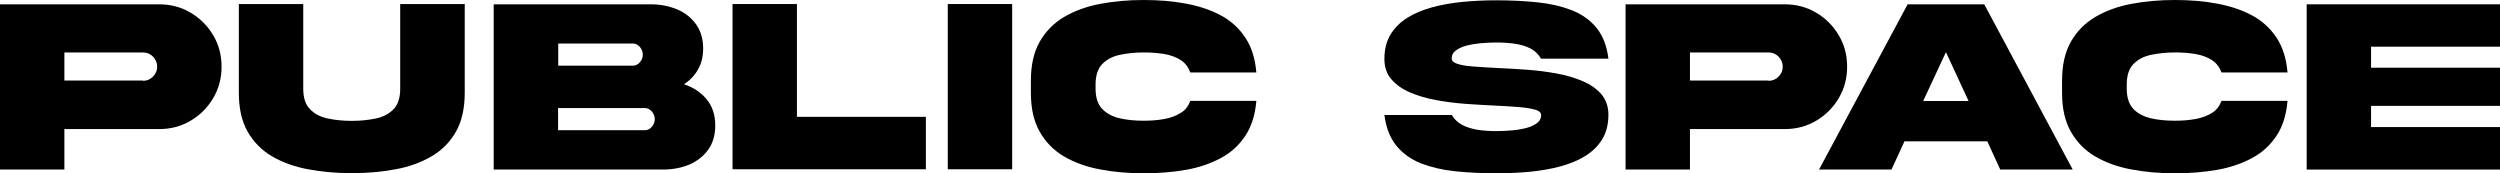 <?xml version="1.0" encoding="utf-8"?>
<!-- Generator: Adobe Illustrator 28.1.0, SVG Export Plug-In . SVG Version: 6.00 Build 0)  -->
<svg version="1.1" id="wordmark" xmlns="http://www.w3.org/2000/svg" xmlns:xlink="http://www.w3.org/1999/xlink" x="0px" y="0px"
	 viewBox="0 0 1735.4 120.3" style="enable-background:new 0 0 1735.4 120.3;" xml:space="preserve">
<g>
	<path d="M44.7,117.7H0V3h110.5c8,0,15.2,1.9,21.8,5.8c6.6,3.9,11.8,9.1,15.7,15.7c3.9,6.5,5.8,13.8,5.8,21.8c0,8-1.9,15.2-5.8,21.8
		c-3.9,6.6-9.1,11.8-15.7,15.7c-6.6,3.9-13.8,5.8-21.8,5.8H44.7V117.7z M99.3,56.1c2.7,0,5-1,6.9-2.9c1.9-1.9,2.9-4.2,2.9-6.9
		c0-2.7-1-5-2.9-7c-1.9-1.9-4.2-2.9-6.9-2.9H44.7v19.5H99.3z"/>
	<path d="M277.8,2.8h44.8v61.6c0,10.8-2,19.8-6.1,27c-4.1,7.2-9.7,12.9-16.9,17.1c-7.2,4.2-15.5,7.3-25,9
		c-9.5,1.8-19.6,2.7-30.4,2.7c-10.8,0-20.9-0.9-30.4-2.7c-9.5-1.8-17.8-4.8-25-9c-7.2-4.2-12.8-10-16.9-17.1
		c-4.1-7.2-6.1-16.2-6.1-27V2.8h44.7v58.8c0,6.2,1.5,10.9,4.6,14.1c3,3.2,7.1,5.4,12.2,6.5c5.1,1.1,10.7,1.7,16.9,1.7
		c6.1,0,11.8-0.6,16.9-1.7c5.1-1.1,9.1-3.3,12.2-6.5c3-3.2,4.5-7.9,4.5-14.1V2.8z"/>
	<path d="M460.2,117.7H342.7V3h109c6.7,0,12.8,1.2,18.3,3.5c5.5,2.3,9.9,5.8,13.2,10.4c3.3,4.6,4.9,10.2,4.9,16.9
		c0,5.5-1.2,10.4-3.6,14.5c-2.4,4.2-5.6,7.5-9.7,10.2c6.5,2.1,11.7,5.6,15.7,10.4c4,4.8,6,10.9,6,18.1c0,6.7-1.6,12.3-4.9,16.9
		c-3.3,4.6-7.7,8-13.2,10.4C473,116.5,466.9,117.7,460.2,117.7z M439.3,45.6c1.9,0,3.6-0.8,4.9-2.4c1.4-1.6,2-3.4,2-5.3
		c0-1.9-0.7-3.7-2-5.3c-1.4-1.6-3-2.4-4.9-2.4h-51.8v15.4H439.3z M447.6,90.4c1.9,0,3.6-0.8,4.9-2.4c1.4-1.6,2-3.4,2-5.3
		c0-1.9-0.7-3.7-2-5.3c-1.4-1.6-3-2.4-4.9-2.4h-60.2v15.4H447.6z"/>
	<path d="M642.8,117.5H508.5V2.8h44.7v78.3h89.5V117.5z"/>
	<path d="M702.6,117.5h-44.7V2.8h44.7V117.5z"/>
	<path d="M826.3,70h45.8c-0.8,9.6-3.3,17.7-7.6,24.2c-4.3,6.5-9.9,11.7-17,15.5c-7.1,3.8-15.1,6.6-24.3,8.2
		c-9.1,1.6-18.9,2.4-29.2,2.4c-10.8,0-20.9-0.9-30.4-2.7c-9.5-1.8-17.8-4.8-25-9c-7.2-4.2-12.8-10-16.9-17.2
		c-4.1-7.2-6.1-16.2-6.1-27V56c0-10.8,2-19.8,6.1-27c4.1-7.2,9.7-12.9,16.9-17.2c7.2-4.2,15.5-7.3,25-9.1C773.1,0.9,783.2,0,794,0
		c10.4,0,20.1,0.8,29.2,2.5c9.1,1.7,17.2,4.4,24.3,8.2c7.1,3.8,12.7,9,17,15.5c4.3,6.5,6.8,14.5,7.6,24.1h-45.8
		c-1.4-3.7-3.6-6.6-6.7-8.6c-3.1-2-6.9-3.4-11.3-4.2c-4.4-0.7-9.1-1.1-14.2-1.1c-6.1,0-11.8,0.6-16.9,1.7c-5.1,1.1-9.1,3.3-12.2,6.5
		c-3,3.2-4.5,7.9-4.5,14.1v2.8c0,6.1,1.5,10.8,4.5,14c3,3.2,7.1,5.4,12.2,6.6c5.1,1.2,10.7,1.7,16.9,1.7c5.1,0,9.9-0.4,14.2-1.2
		c4.4-0.8,8.1-2.2,11.3-4.2C822.7,76.6,824.9,73.7,826.3,70z"/>
	<path d="M1007.7,40.6c0,1.7,1.4,2.9,4.2,3.8c2.8,0.9,6.6,1.5,11.4,1.8c4.8,0.4,10.2,0.7,16.3,1c6.5,0.3,13.3,0.7,20.3,1.2
		c7.1,0.5,13.9,1.4,20.6,2.6c6.7,1.2,12.7,3,18.1,5.3c5.4,2.3,9.7,5.3,13,9.1c3.2,3.8,4.9,8.5,4.9,14.3c0,6.5-1.4,12.1-4.2,16.8
		c-2.8,4.7-6.7,8.5-11.6,11.6c-4.9,3.1-10.7,5.5-17.2,7.3c-6.5,1.8-13.6,3-21.2,3.8c-7.6,0.7-15.5,1.1-23.5,1.1
		c-10.1,0-19.6-0.5-28.5-1.4c-8.9-0.9-16.9-2.8-23.9-5.5c-7-2.8-12.7-6.9-17.1-12.3c-4.4-5.4-7.2-12.5-8.3-21.3h46.8
		c1.7,3,4.1,5.2,7.2,6.9c3.1,1.6,6.6,2.7,10.7,3.4c4.1,0.6,8.4,0.9,13.1,0.9c3.5,0,7-0.2,10.7-0.5c3.6-0.3,7-0.9,10.1-1.7
		c3.1-0.8,5.5-2,7.4-3.4s2.8-3.3,2.8-5.5c0-1.7-1.4-3-4.2-3.8c-2.8-0.8-6.6-1.4-11.4-1.8c-4.8-0.4-10.2-0.7-16.3-1
		c-6.5-0.3-13.3-0.7-20.3-1.2c-7.1-0.5-13.9-1.4-20.6-2.6c-6.7-1.2-12.7-3-18.1-5.3c-5.4-2.3-9.7-5.3-13-9.1s-4.9-8.5-4.9-14.2
		c0-6.6,1.4-12.2,4.2-16.9c2.8-4.6,6.7-8.5,11.6-11.6c4.9-3.1,10.7-5.5,17.2-7.3c6.5-1.8,13.6-3,21.2-3.8c7.6-0.7,15.5-1.1,23.5-1.1
		c10.1,0,19.6,0.5,28.5,1.4c8.9,0.9,16.9,2.8,23.9,5.5c7,2.8,12.7,6.8,17.1,12.2c4.4,5.4,7.2,12.5,8.3,21.4h-46.8
		c-1.7-3-4.1-5.3-7.2-7c-3.1-1.6-6.6-2.7-10.7-3.3c-4.1-0.6-8.4-0.9-13.1-0.9c-3.5,0-7,0.2-10.7,0.5c-3.6,0.3-7,0.9-10.1,1.7
		c-3.1,0.8-5.5,2-7.4,3.4C1008.6,36.5,1007.7,38.3,1007.7,40.6z"/>
	<path d="M1173.1,117.7h-44.7V3h110.5c8,0,15.2,1.9,21.8,5.8c6.6,3.9,11.8,9.1,15.7,15.7c3.9,6.5,5.8,13.8,5.8,21.8
		c0,8-1.9,15.2-5.8,21.8c-3.9,6.6-9.1,11.8-15.7,15.7c-6.6,3.9-13.8,5.8-21.8,5.8h-65.8V117.7z M1227.7,56.1c2.7,0,5-1,6.9-2.9
		c1.9-1.9,2.9-4.2,2.9-6.9c0-2.7-1-5-2.9-7c-1.9-1.9-4.2-2.9-6.9-2.9h-54.6v19.5H1227.7z"/>
	<path d="M1438.8,117.7h-50.3l-9-19.6H1322l-9,19.6h-50.3L1324.2,3h53.2L1438.8,117.7z M1366.5,70.1l-15.7-33.9L1335,70.1H1366.5z"
		/>
	<path d="M1542.1,70h45.8c-0.8,9.6-3.3,17.7-7.6,24.2c-4.3,6.5-9.9,11.7-17,15.5c-7.1,3.8-15.1,6.6-24.3,8.2
		c-9.1,1.6-18.9,2.4-29.2,2.4c-10.8,0-20.9-0.9-30.4-2.7c-9.5-1.8-17.8-4.8-25-9c-7.2-4.2-12.8-10-16.9-17.2
		c-4.1-7.2-6.1-16.2-6.1-27V56c0-10.8,2-19.8,6.1-27c4.1-7.2,9.7-12.9,16.9-17.2c7.2-4.2,15.5-7.3,25-9.1c9.5-1.8,19.6-2.7,30.4-2.7
		c10.4,0,20.1,0.8,29.2,2.5c9.1,1.7,17.2,4.4,24.3,8.2c7.1,3.8,12.7,9,17,15.5c4.3,6.5,6.8,14.5,7.6,24.1h-45.8
		c-1.4-3.7-3.6-6.6-6.7-8.6c-3.1-2-6.9-3.4-11.3-4.2c-4.4-0.7-9.1-1.1-14.2-1.1c-6.1,0-11.8,0.6-16.9,1.7c-5.1,1.1-9.1,3.3-12.2,6.5
		c-3,3.2-4.5,7.9-4.5,14.1v2.8c0,6.1,1.5,10.8,4.5,14c3,3.2,7.1,5.4,12.2,6.6c5.1,1.2,10.7,1.7,16.9,1.7c5.1,0,9.9-0.4,14.2-1.2
		c4.4-0.8,8.1-2.2,11.3-4.2C1538.5,76.6,1540.7,73.7,1542.1,70z"/>
	<path d="M1735.4,117.7h-134.2V3h134.2v29.4h-89.5V47h89.5v26.5h-89.5v14.7h89.5V117.7z"/>
</g>
</svg>
